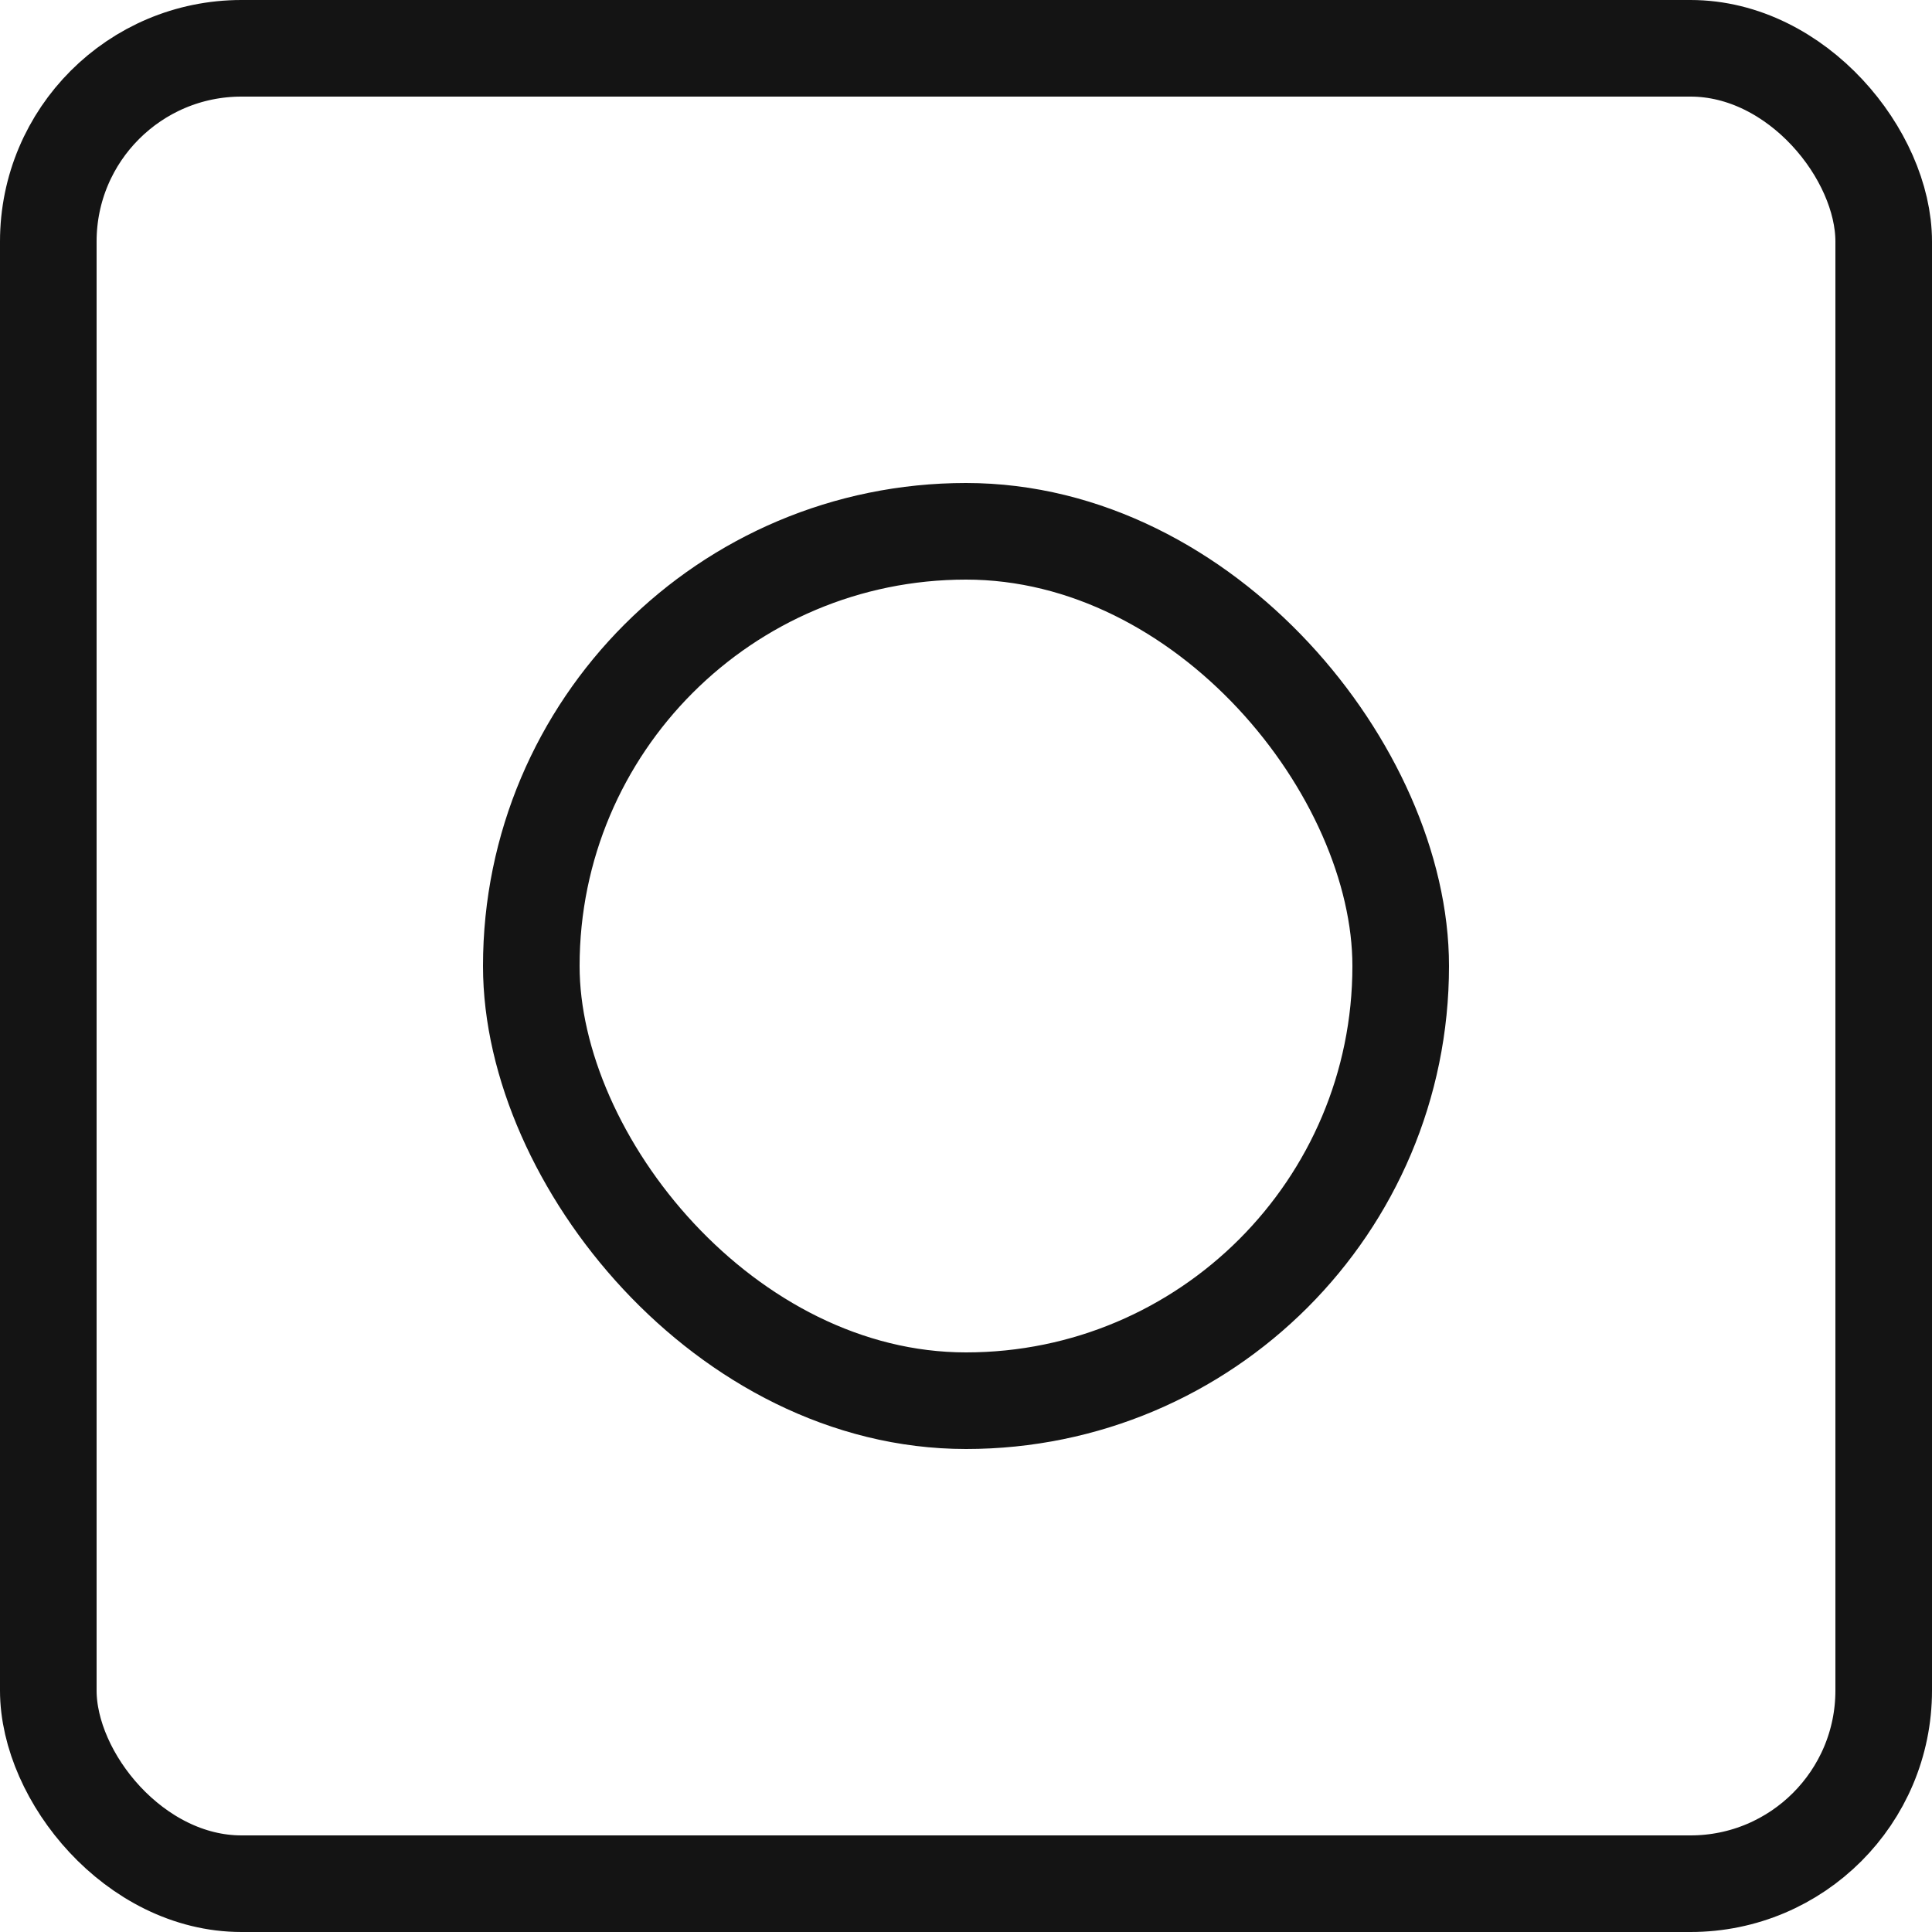 <?xml version="1.0" encoding="UTF-8"?>
<svg width="20px" height="20px" viewBox="0 0 20 20" version="1.1" xmlns="http://www.w3.org/2000/svg" xmlns:xlink="http://www.w3.org/1999/xlink">
    <!-- Generator: Sketch 48.2 (47327) - http://www.bohemiancoding.com/sketch -->
    <title>Group 5</title>
    <desc>Created with Sketch.</desc>
    <defs></defs>
    <g id="teaser_v2---about-section-copy-17" stroke="none" stroke-width="1" fill="none" fill-rule="evenodd" transform="translate(-788, -616)">
        <g id="Group-5" transform="translate(788, 616)" stroke="#141414">
            <rect id="Rectangle-2" x="0.5" y="0.5" width="19" height="19" rx="2"></rect>
            <rect id="Rectangle-2-Copy" x="5.5" y="5.5" width="9" height="9" rx="4.5"></rect>
        </g>
    </g>
</svg>